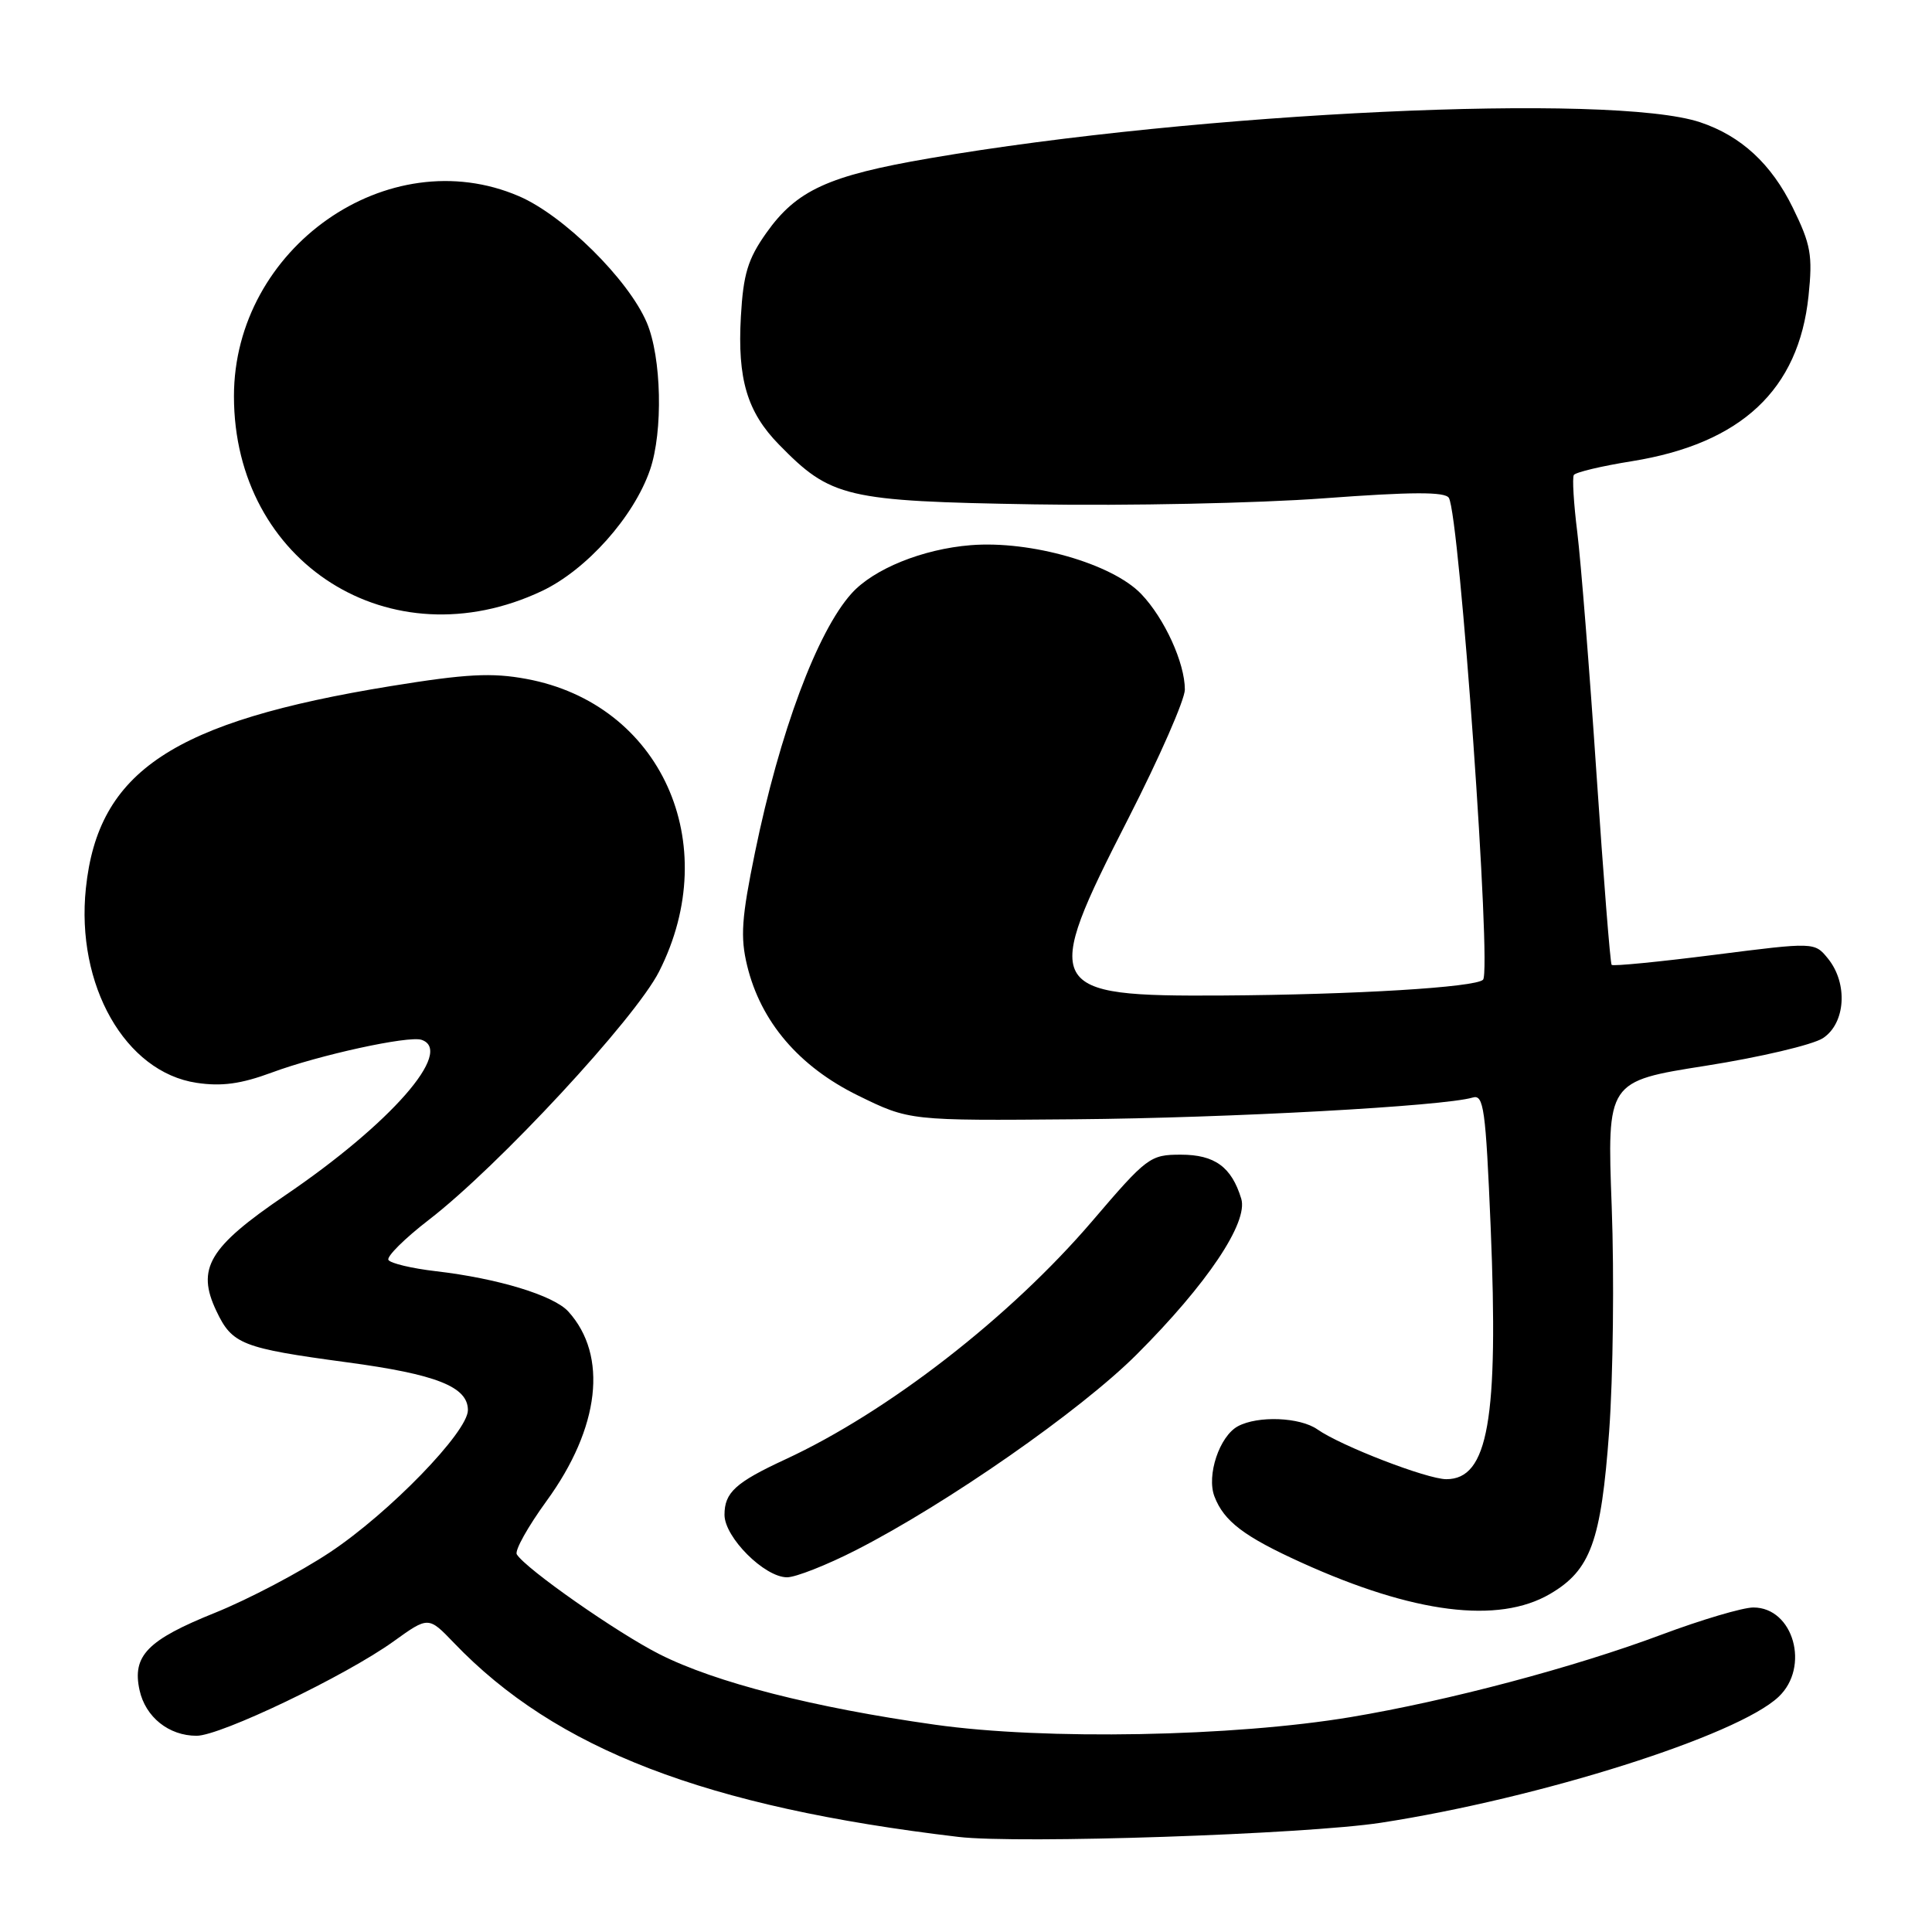 <?xml version="1.0" encoding="UTF-8" standalone="no"?>
<!DOCTYPE svg PUBLIC "-//W3C//DTD SVG 1.1//EN" "http://www.w3.org/Graphics/SVG/1.1/DTD/svg11.dtd" >
<svg xmlns="http://www.w3.org/2000/svg" xmlns:xlink="http://www.w3.org/1999/xlink" version="1.1" viewBox="0 0 256 256">
 <g >
 <path fill="currentColor"
d=" M 183.00 241.52 C 204.06 238.27 230.17 230.01 235.66 224.85 C 239.87 220.90 237.65 213.00 232.33 213.00 C 230.93 213.00 225.46 214.62 220.19 216.59 C 208.61 220.93 191.87 225.37 179.00 227.52 C 163.39 230.13 138.44 230.59 123.88 228.53 C 107.79 226.26 94.81 222.94 87.42 219.21 C 81.81 216.38 69.66 207.88 68.48 205.96 C 68.17 205.47 69.95 202.29 72.42 198.89 C 79.49 189.18 80.59 179.62 75.31 173.79 C 73.38 171.65 65.96 169.39 57.74 168.44 C 54.57 168.07 51.75 167.40 51.47 166.95 C 51.20 166.51 53.61 164.11 56.83 161.63 C 66.00 154.57 84.19 134.96 87.34 128.72 C 95.94 111.73 87.55 93.25 69.75 89.96 C 65.15 89.11 61.78 89.29 51.79 90.91 C 22.92 95.61 13.00 102.18 11.38 117.69 C 10.03 130.53 16.59 142.07 26.05 143.48 C 29.36 143.98 31.93 143.63 36.01 142.12 C 42.25 139.80 54.13 137.21 55.85 137.78 C 60.23 139.24 51.75 148.91 37.77 158.40 C 27.66 165.27 25.99 168.08 28.67 173.71 C 30.76 178.13 32.05 178.63 45.96 180.51 C 57.83 182.10 62.00 183.75 62.00 186.85 C 62.00 189.73 51.59 200.46 43.73 205.68 C 39.78 208.31 32.93 211.91 28.52 213.69 C 19.54 217.30 17.49 219.39 18.49 223.95 C 19.27 227.52 22.37 230.00 26.05 230.00 C 29.22 230.00 45.77 222.07 52.14 217.50 C 56.77 214.17 56.77 214.17 60.14 217.68 C 73.65 231.79 93.50 239.43 127.00 243.40 C 134.93 244.34 172.99 243.06 183.00 241.52 Z  M 205.38 211.21 C 210.77 208.06 212.15 204.26 213.22 189.69 C 213.75 182.43 213.90 169.02 213.56 159.89 C 212.94 143.28 212.94 143.28 226.02 141.22 C 233.21 140.09 240.20 138.44 241.55 137.56 C 244.55 135.59 244.89 130.32 242.22 127.02 C 240.44 124.83 240.44 124.83 227.16 126.52 C 219.85 127.45 213.73 128.05 213.55 127.85 C 213.37 127.66 212.47 116.25 211.54 102.50 C 210.62 88.75 209.47 74.37 209.00 70.54 C 208.52 66.72 208.32 63.30 208.54 62.94 C 208.76 62.58 212.23 61.75 216.25 61.11 C 230.73 58.77 238.34 51.65 239.64 39.21 C 240.20 33.82 239.95 32.41 237.56 27.53 C 234.72 21.72 230.70 18.01 225.28 16.20 C 213.58 12.29 158.81 14.85 123.13 20.98 C 109.73 23.28 105.55 25.20 101.53 30.88 C 99.09 34.33 98.49 36.32 98.17 41.95 C 97.70 50.24 99.00 54.60 103.22 58.91 C 110.10 65.95 112.03 66.41 137.00 66.83 C 149.38 67.04 166.65 66.68 175.40 66.03 C 187.12 65.16 191.47 65.15 191.98 65.97 C 193.40 68.26 197.68 128.65 196.51 129.82 C 195.50 130.83 179.52 131.80 161.97 131.91 C 138.39 132.05 137.91 131.13 149.50 108.47 C 153.62 100.40 157.00 92.71 157.00 91.37 C 157.00 87.84 154.30 81.93 151.22 78.71 C 147.37 74.69 136.58 71.60 128.62 72.24 C 122.26 72.75 115.76 75.38 112.83 78.64 C 108.28 83.70 103.31 97.02 100.04 112.95 C 98.26 121.62 98.08 124.16 99.00 127.95 C 100.80 135.38 105.86 141.32 113.69 145.16 C 120.50 148.50 120.50 148.50 142.50 148.31 C 162.86 148.14 191.30 146.58 195.14 145.43 C 196.60 144.99 196.86 146.89 197.52 162.57 C 198.58 188.10 197.19 196.00 191.65 196.00 C 189.10 196.00 177.69 191.60 174.56 189.40 C 172.24 187.78 166.70 187.56 164.04 188.98 C 161.59 190.29 159.85 195.49 160.92 198.29 C 162.18 201.58 164.84 203.60 172.47 207.06 C 187.33 213.80 198.53 215.21 205.38 211.21 Z  M 113.44 205.39 C 125.50 199.23 143.18 186.91 150.62 179.47 C 159.94 170.16 165.43 161.97 164.47 158.83 C 163.19 154.63 160.96 153.00 156.47 153.00 C 152.40 153.00 151.98 153.31 144.71 161.82 C 133.86 174.50 117.67 187.08 104.05 193.38 C 97.45 196.44 96.00 197.77 96.00 200.72 C 96.00 203.70 101.30 209.00 104.29 209.00 C 105.43 209.00 109.55 207.38 113.44 205.39 Z  M 71.81 78.31 C 77.72 75.51 83.99 68.48 86.13 62.26 C 87.88 57.17 87.66 47.34 85.70 42.74 C 83.26 37.02 74.68 28.54 68.77 26.00 C 51.42 18.53 31.00 32.86 31.00 52.50 C 31.00 74.63 51.78 87.77 71.81 78.31 Z "/>
</g>
</svg>